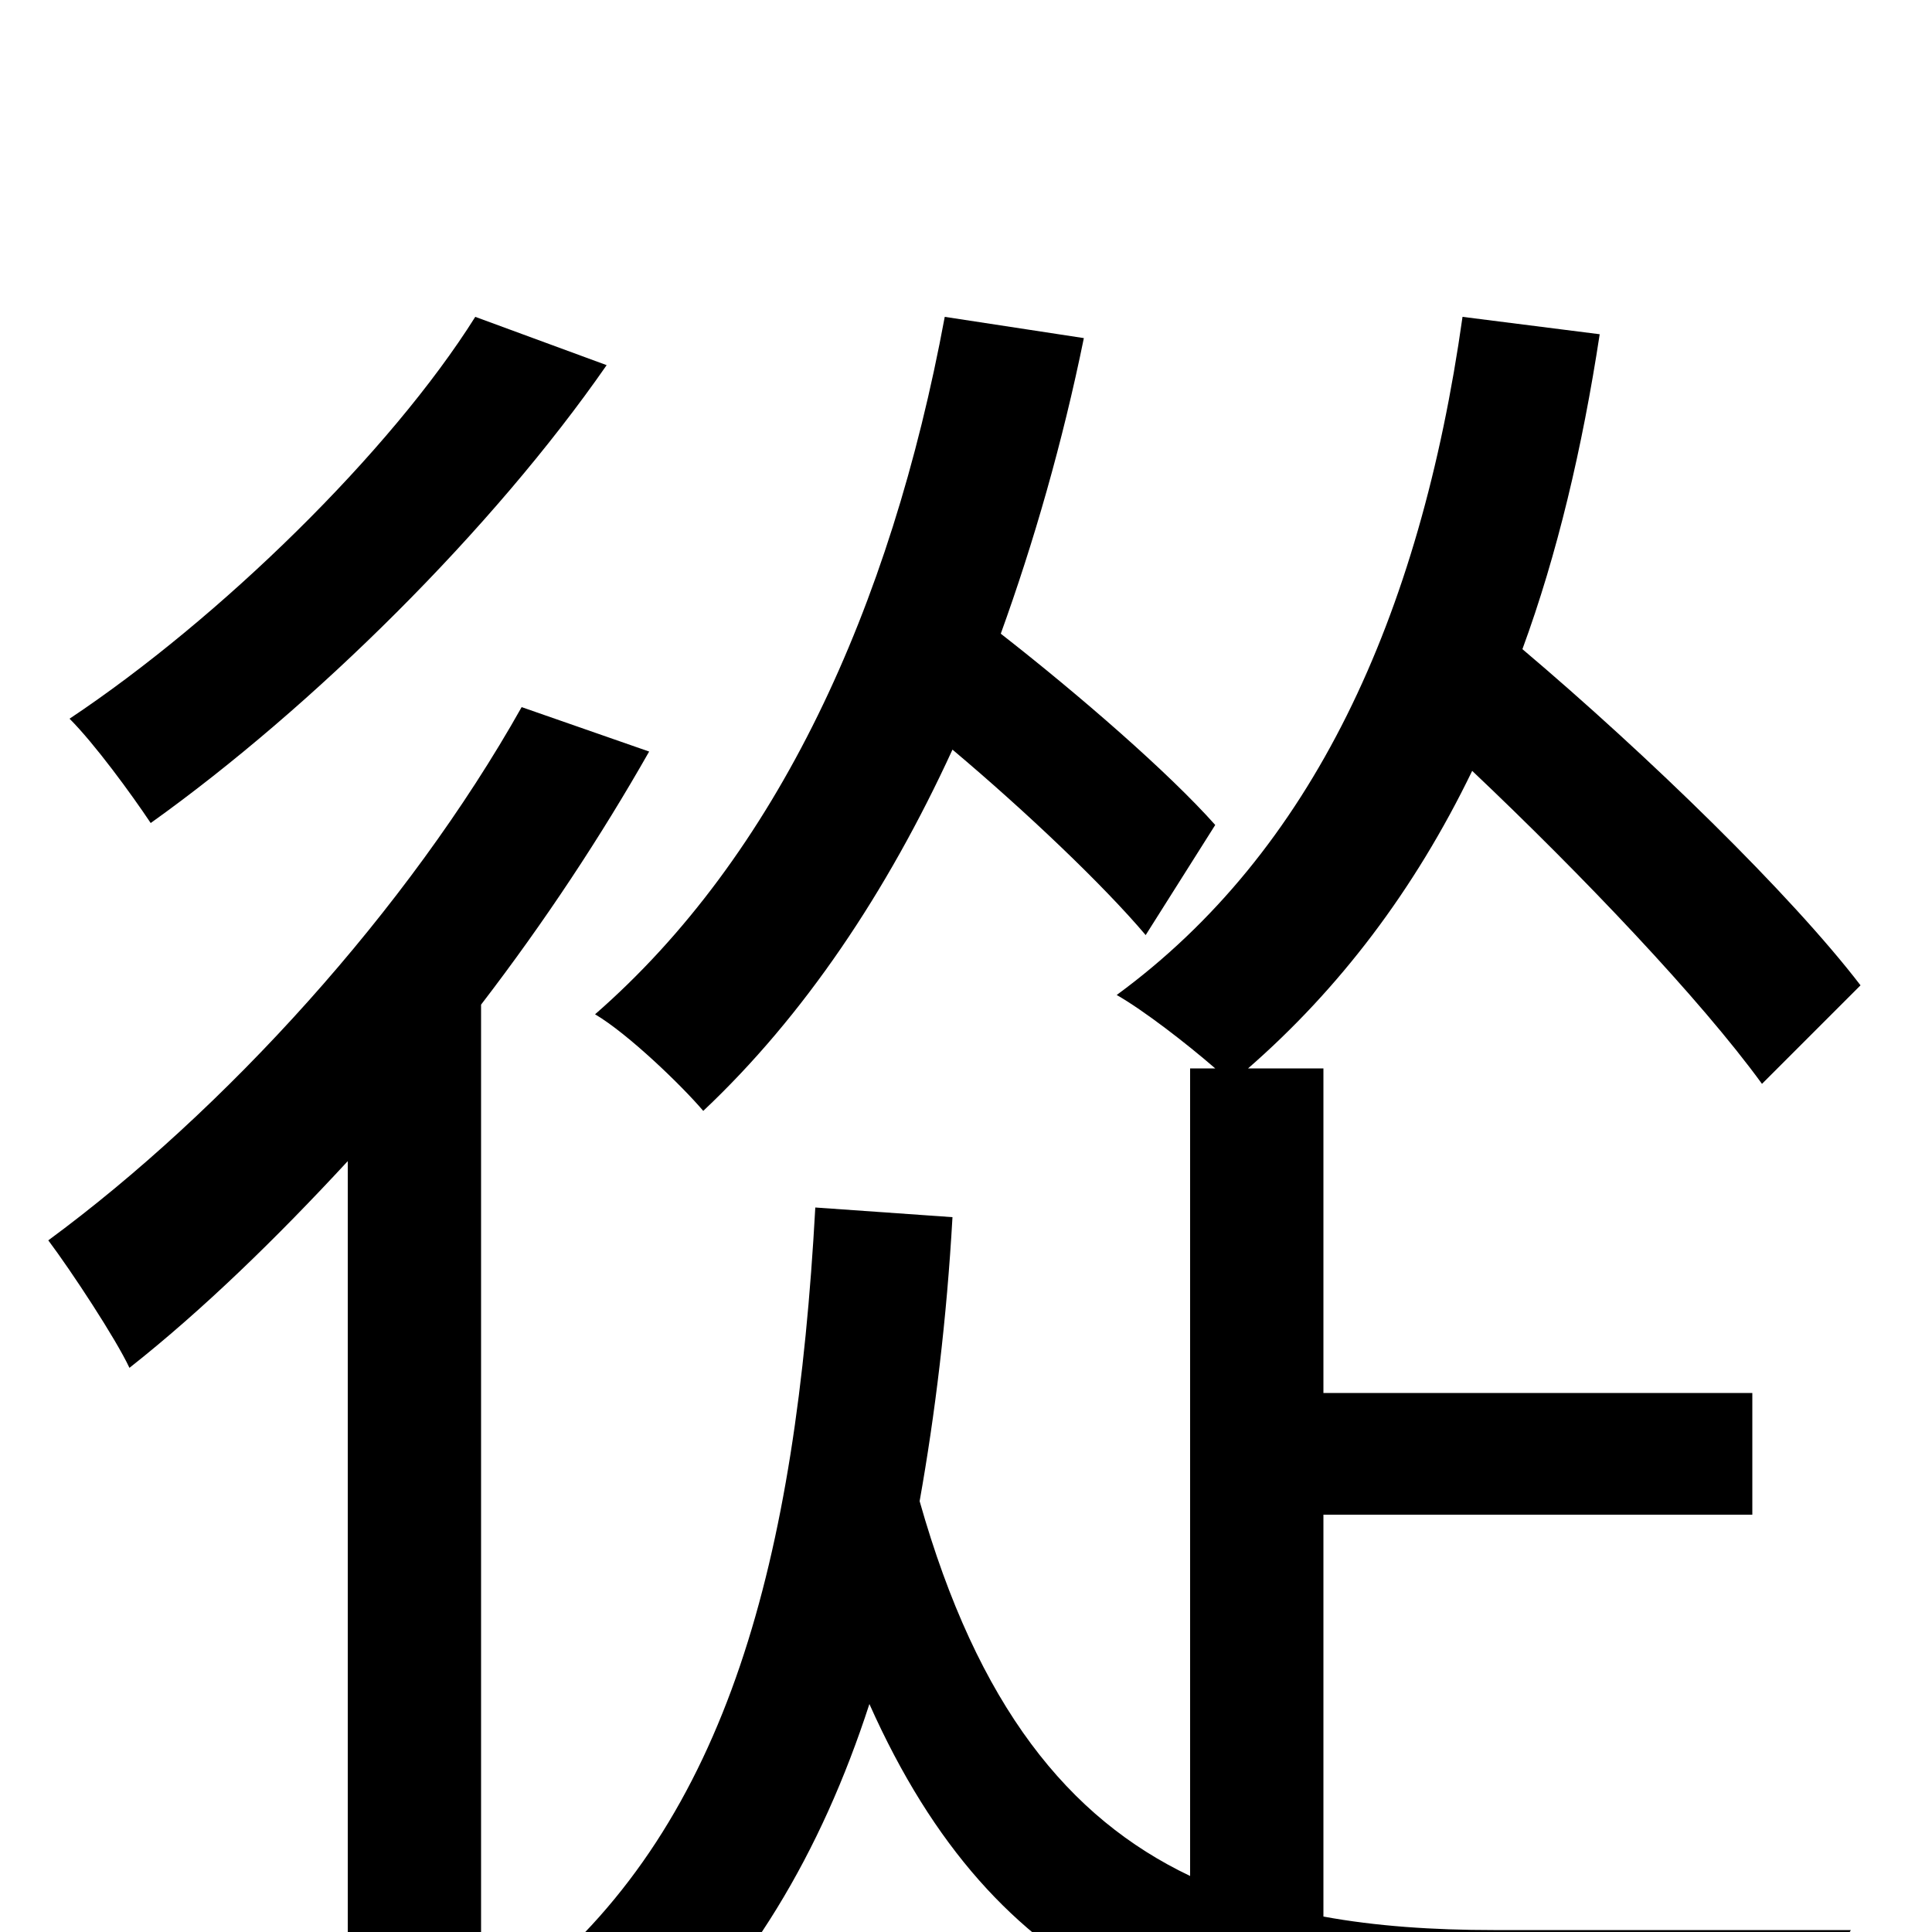 <svg xmlns="http://www.w3.org/2000/svg" viewBox="0 -1000 1000 1000">
	<path fill="#000000" d="M629 -573C605 -600 559 -640 518 -672C535 -719 550 -771 561 -825L489 -836C461 -685 402 -557 308 -475C325 -465 353 -438 364 -425C416 -474 459 -538 493 -612C531 -580 571 -542 593 -516ZM246 -836C202 -766 114 -680 36 -628C49 -615 68 -589 78 -574C162 -634 255 -726 314 -811ZM270 -634C211 -529 116 -425 25 -358C37 -342 60 -307 67 -292C105 -322 143 -359 180 -399V79H249V-480C282 -523 311 -567 336 -611ZM685 -216H907V-279H685V-447H646C693 -488 732 -539 762 -601C819 -547 880 -483 912 -439L963 -490C927 -537 853 -609 788 -664C806 -713 819 -768 828 -827L757 -836C735 -680 679 -559 578 -485C592 -477 614 -460 629 -447H616V-29C553 -59 506 -117 476 -223C484 -268 490 -317 493 -370L422 -375C412 -193 377 -58 275 26C291 37 321 62 331 74C387 23 425 -41 450 -118C516 30 620 66 769 66H935C937 47 948 15 958 -1H773C742 -1 712 -3 685 -8Z"/>
</svg>